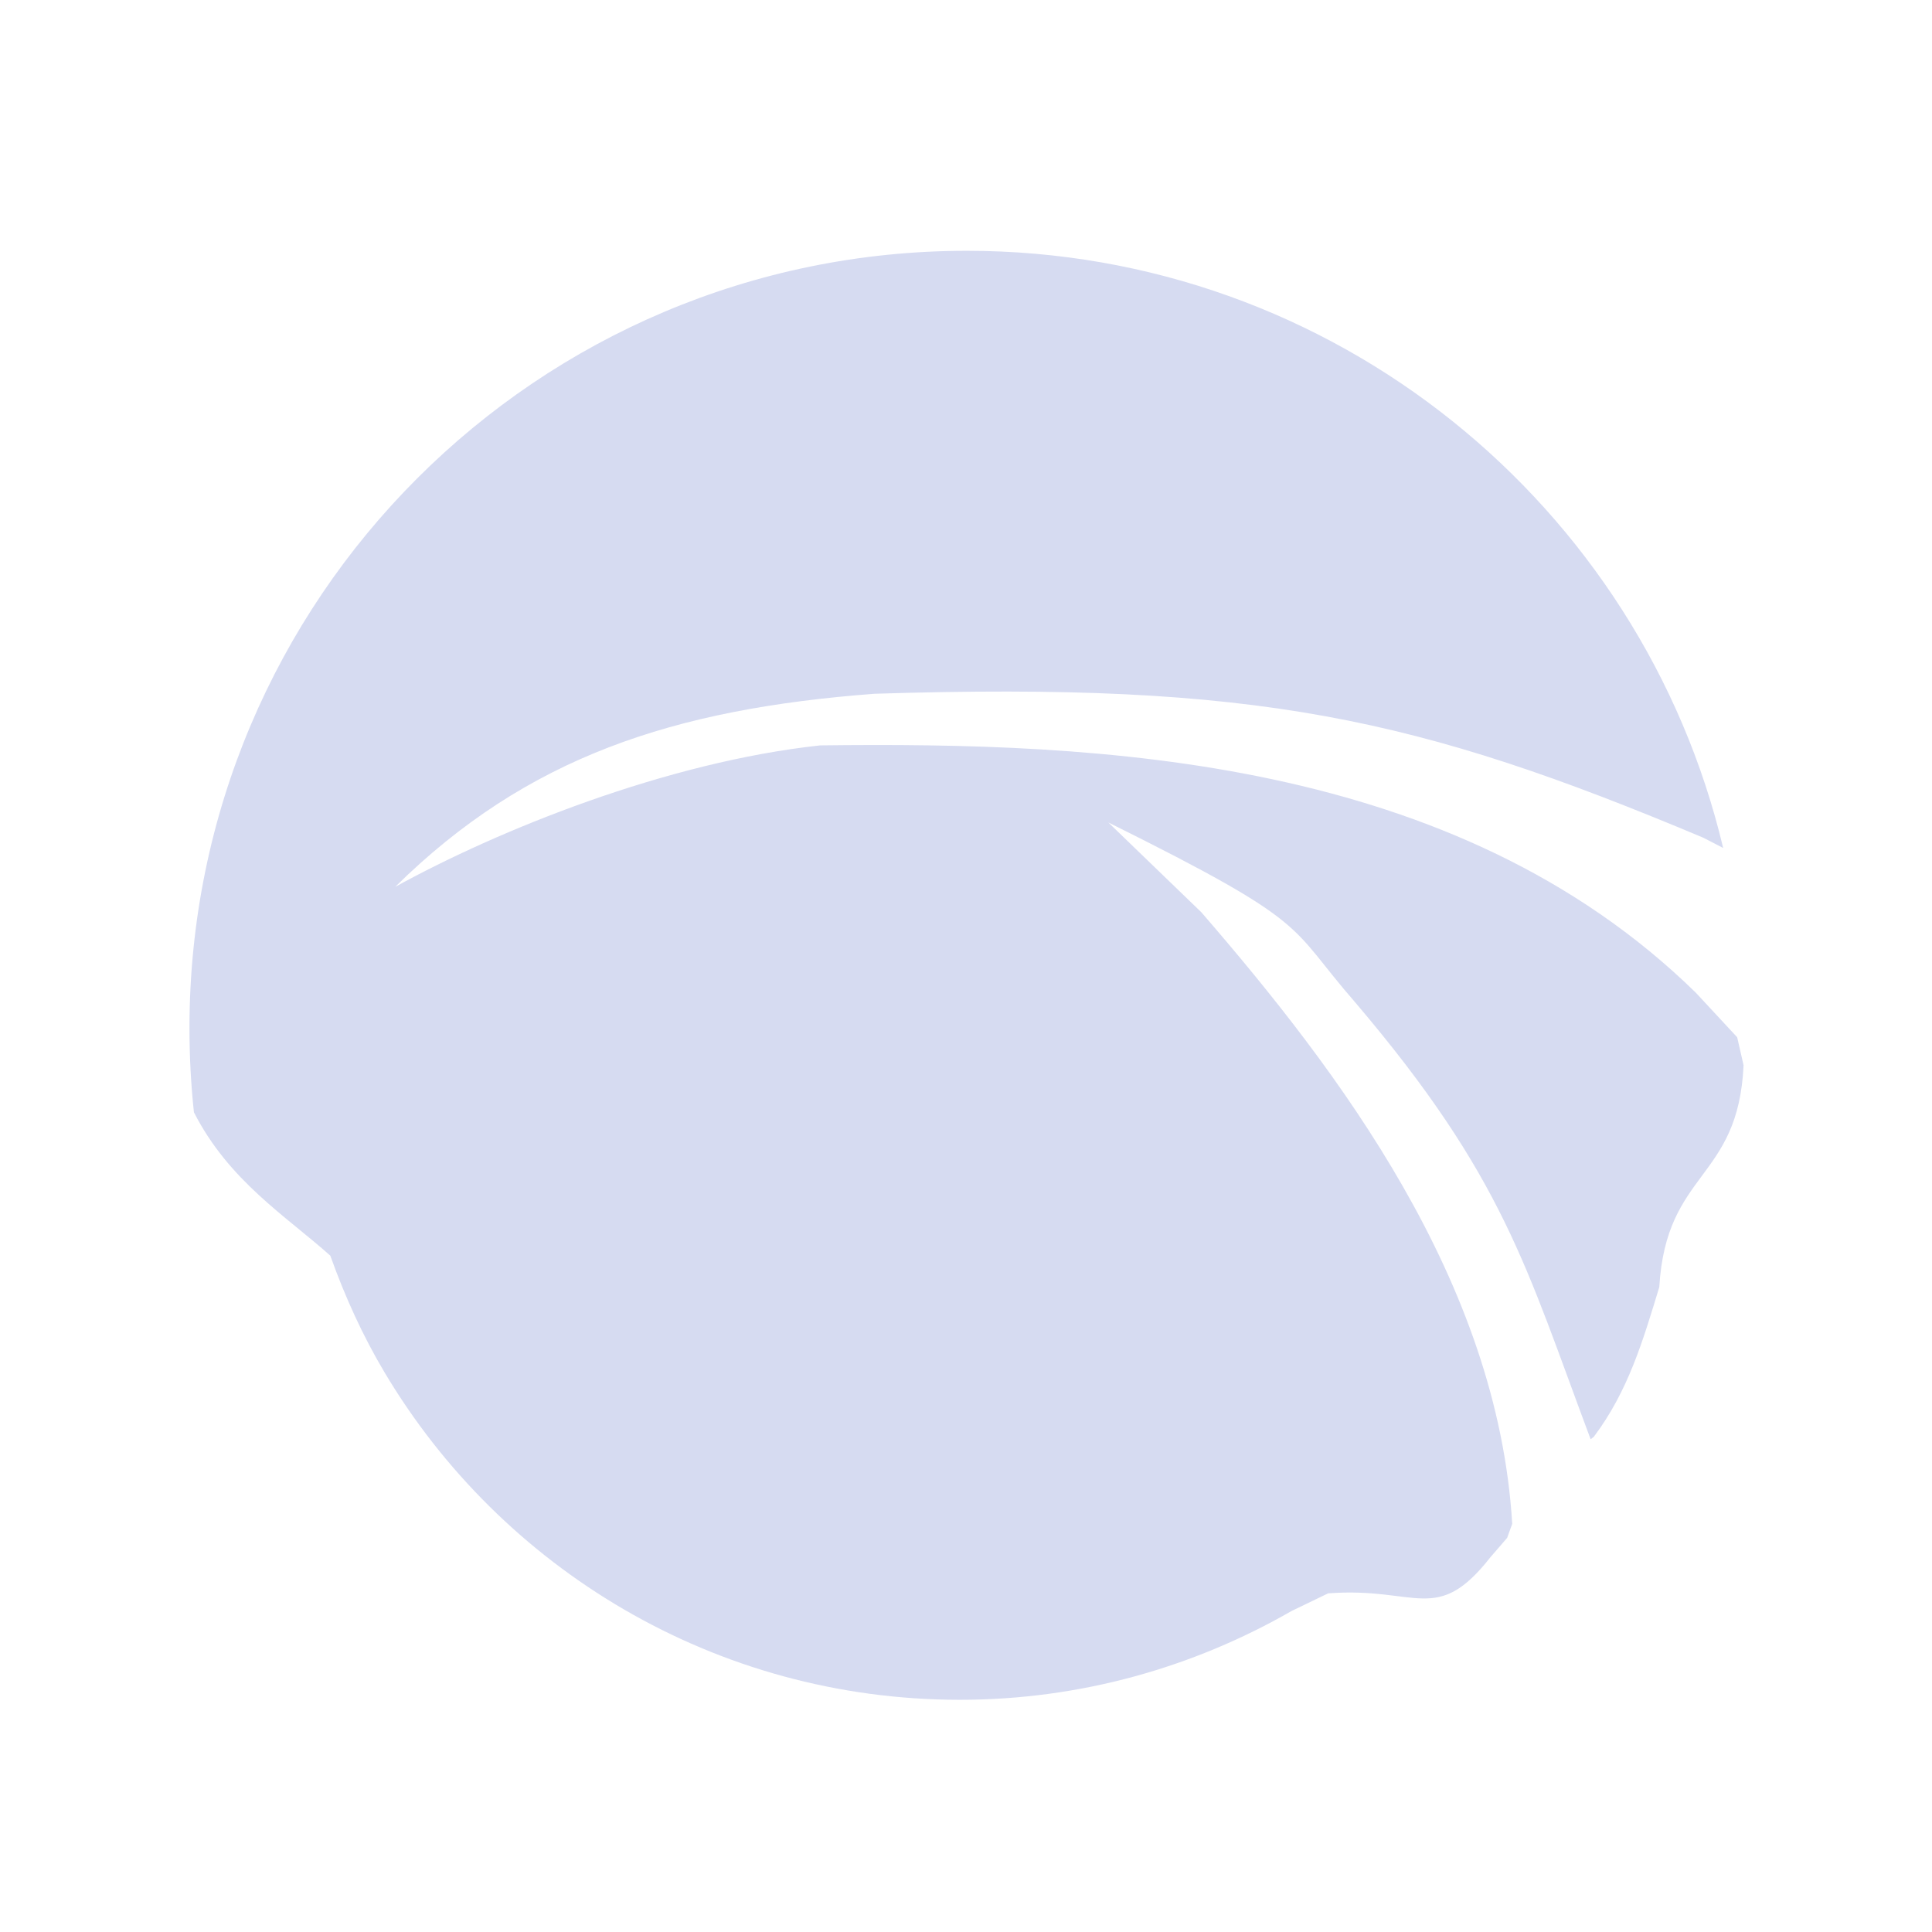 <?xml version="1.0" encoding="UTF-8" standalone="no"?>
<svg
   width="32"
   height="32"
   version="1.1"
   id="svg12"
   sodipodi:docname="akonadi.svg"
   inkscape:version="1.1.2 (0a00cf5339, 2022-02-04)"
   xmlns:inkscape="http://www.inkscape.org/namespaces/inkscape"
   xmlns:sodipodi="http://sodipodi.sourceforge.net/DTD/sodipodi-0.dtd"
   xmlns="http://www.w3.org/2000/svg"
   xmlns:svg="http://www.w3.org/2000/svg"
   xmlns:rdf="http://www.w3.org/1999/02/22-rdf-syntax-ns#"
   xmlns:cc="http://creativecommons.org/ns#"
   xmlns:dc="http://purl.org/dc/elements/1.1/">
  <style id="current-color-scheme" type="text/css">.ColorScheme-Text { color:#d6dbf1; }
</style>
  <defs
     id="defs16" />
  <sodipodi:namedview
     pagecolor="#ffffff"
     bordercolor="#666666"
     borderopacity="1"
     objecttolerance="10"
     gridtolerance="10"
     guidetolerance="10"
     inkscape:pageopacity="0"
     inkscape:pageshadow="2"
     inkscape:window-width="1920"
     inkscape:window-height="1015"
     id="namedview14"
     showgrid="false"
     inkscape:zoom="9.8125003"
     inkscape:cx="28.535031"
     inkscape:cy="11.872611"
     inkscape:window-x="0"
     inkscape:window-y="0"
     inkscape:window-maximized="1"
     inkscape:current-layer="svg12"
     inkscape:document-rotation="0"
     inkscape:pagecheckerboard="0"
     inkscape:lockguides="false" />
  <g
     id="akonadi">
    <path
       style="opacity:0.001"
       d="M 0,3.6363637e-7 H 32 V 32 H 0 Z"
       id="path7" />
    <path
       style="stroke-width:0.08;stroke:none;fill-rule:evenodd;fill-opacity:1;fill:currentColor;"
       d="m 15.898,28.154 c 1.998,0 3.87,-0.539 5.488,-1.467 0.007,-0.004 0.014,-0.007 0.021,-0.011 l 0.591,-0.285 c 1.479,-0.113 1.795,0.539 2.691,-0.602 l 0.274,-0.317 0.084,-0.232 C 24.807,21.219 22.184,17.751 19.898,15.11 l -1.541,-1.488 c 3.423,1.701 2.953,1.68 4.095,2.987 2.461,2.895 2.826,4.381 3.894,7.23 l 0.053,-0.042 c 0.569,-0.756 0.814,-1.592 1.084,-2.479 0.115,-1.936 1.308,-1.759 1.396,-3.674 l -0.106,-0.464 -0.686,-0.739 c -3.997,-3.908 -9.872,-4.151 -14.501,-4.095 -2.544,0.274 -5.332,1.402 -7.04,2.343 2.181,-2.151 4.608,-2.946 7.937,-3.198 6.332,-0.2 8.993,0.394 13.731,2.385 l 0.327,0.169 C 27.193,8.372 22.098,4.154 16.014,4.154 c -7.113,0 -12.876,5.763 -12.876,12.876 0,0.47 0.025,0.936 0.074,1.393 0.581,1.139 1.526,1.719 2.259,2.375 0.241,0.675 0.535,1.323 0.897,1.931 1.933,3.247 5.477,5.425 9.53,5.425 z"
       id="path3949"
       inkscape:connector-curvature="0"
       sodipodi:nodetypes="cccccccccccccccccccccssccssc"
       class="ColorScheme-Text" />
  </g>
  <g
     id="22-22-akonadi">
    <path
       style="opacity:0.001"
       d="m 32,10 h 22 v 22 h -22 z"
       id="path2" />
    <path
       style="stroke-width:0.054;stroke:none;fill-rule:evenodd;fill-opacity:1;fill:currentColor;"
       d="m 42.896,29.26 c 1.332,0 2.58,-0.359 3.659,-0.978 0.005,-0.003 0.009,-0.005 0.014,-0.007 l 0.394,-0.19 c 0.986,-0.076 1.197,0.36 1.794,-0.401 l 0.183,-0.211 0.056,-0.155 C 48.836,24.636 47.087,22.324 45.563,20.564 l -1.027,-0.992 c 2.282,1.134 1.969,1.12 2.73,1.991 1.64,1.93 1.884,2.92 2.596,4.82 l 0.035,-0.028 c 0.379,-0.504 0.543,-1.061 0.723,-1.653 0.077,-1.29 0.872,-1.173 0.931,-2.449 l -0.07,-0.31 -0.457,-0.493 c -2.665,-2.605 -6.581,-2.768 -9.668,-2.73 -1.696,0.183 -3.555,0.935 -4.693,1.562 1.454,-1.434 3.072,-1.964 5.291,-2.132 4.221,-0.133 5.995,0.263 9.154,1.59 l 0.218,0.113 c -0.899,-3.781 -4.296,-6.593 -8.352,-6.593 -4.742,0 -8.584,3.842 -8.584,8.584 0,0.313 0.017,0.624 0.049,0.929 0.387,0.759 1.018,1.146 1.506,1.583 0.161,0.45 0.357,0.882 0.598,1.288 1.289,2.165 3.651,3.617 6.354,3.617 z"
       id="path3949-5"
       inkscape:connector-curvature="0"
       sodipodi:nodetypes="cccccccccccccccccccccssccssc"
       class="ColorScheme-Text" />
  </g>
</svg>
